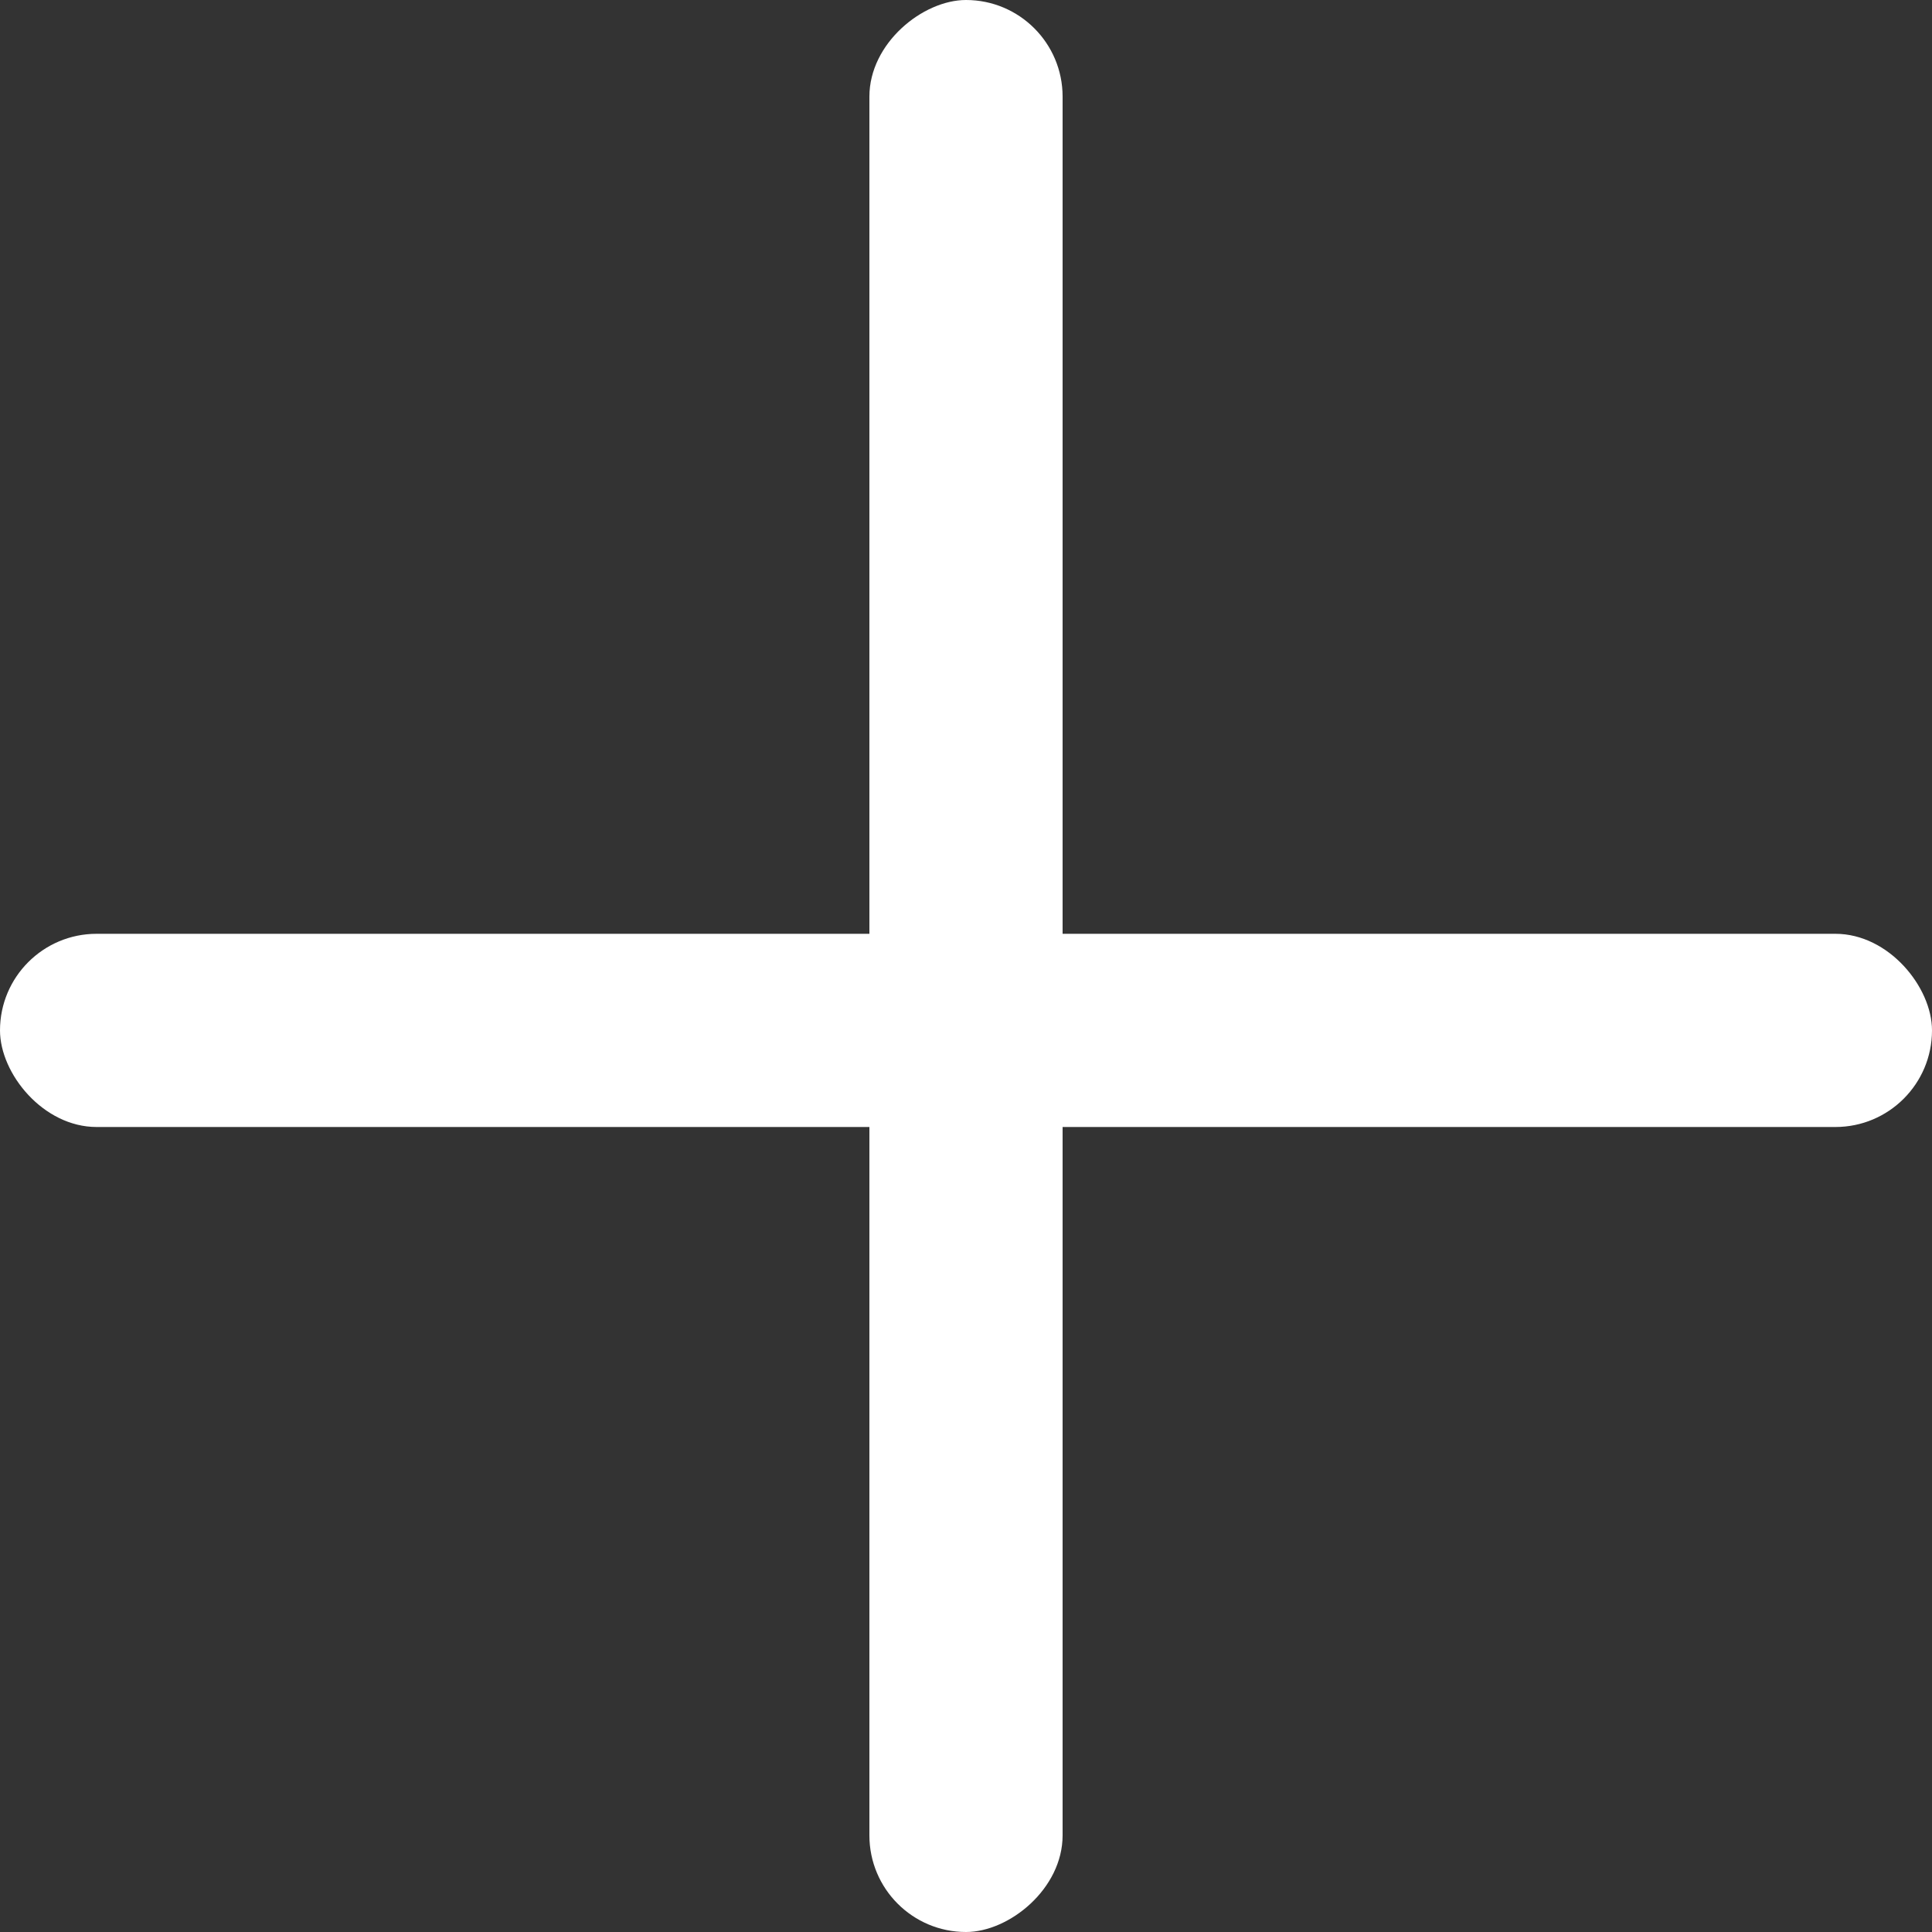 <svg xmlns="http://www.w3.org/2000/svg" width="30" height="30" viewBox="0 0 30 30">
   <rect x="0" y="0" width="30" height="30" fill="#333333" stroke="none"/>
   <defs>
      <style>
         .a {
            fill: #fff;
         }
      </style>
   </defs>
   <g transform="translate(-58 -60.5)">
      <rect class="a" width="30" height="3" rx="1.5" transform="translate(58 75)" />
      <rect class="a" width="30" height="3" rx="1.5" transform="translate(74.5 60.5) rotate(90)" />
   </g>
</svg>
